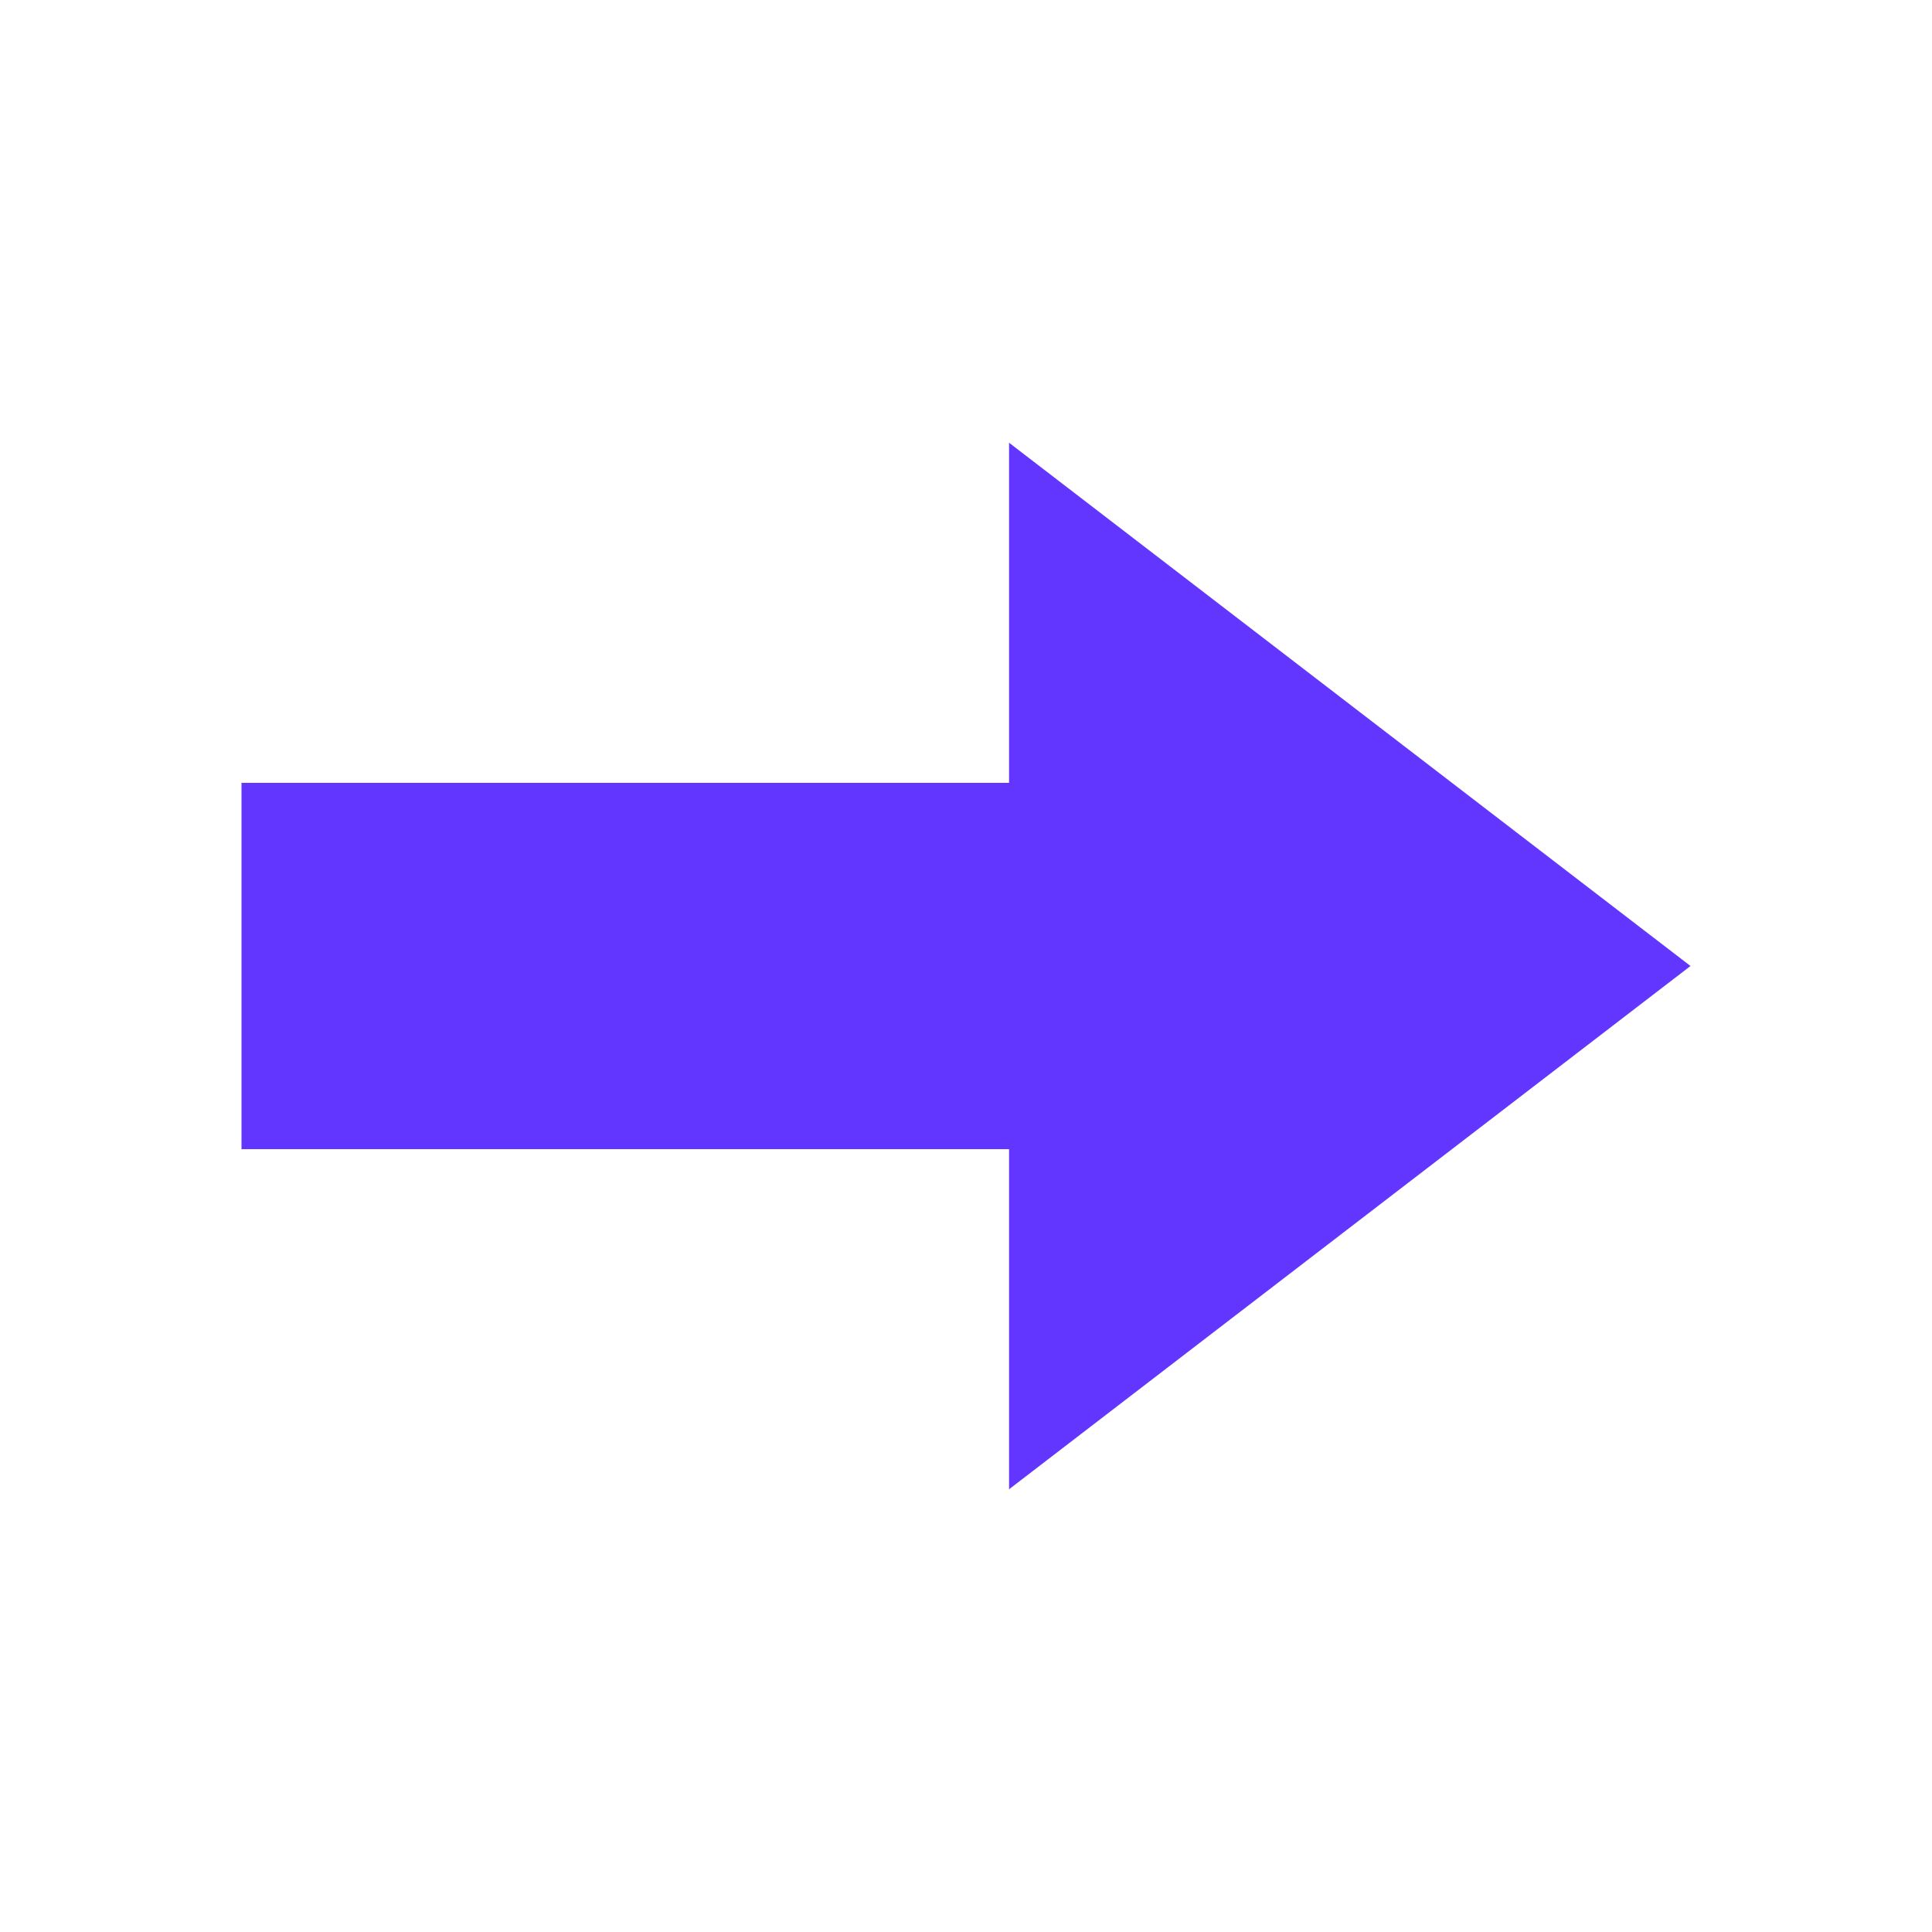 <svg viewBox="0 0 24 24" xmlns="http://www.w3.org/2000/svg" fill-rule="evenodd" clip-rule="evenodd" stroke-linejoin="round" stroke-miterlimit="2"><path d="M3 14.275v-4.55h9.535V5.5L21 12l-8.465 6.5v-4.225H3z" fill="#6236ff"/></svg>